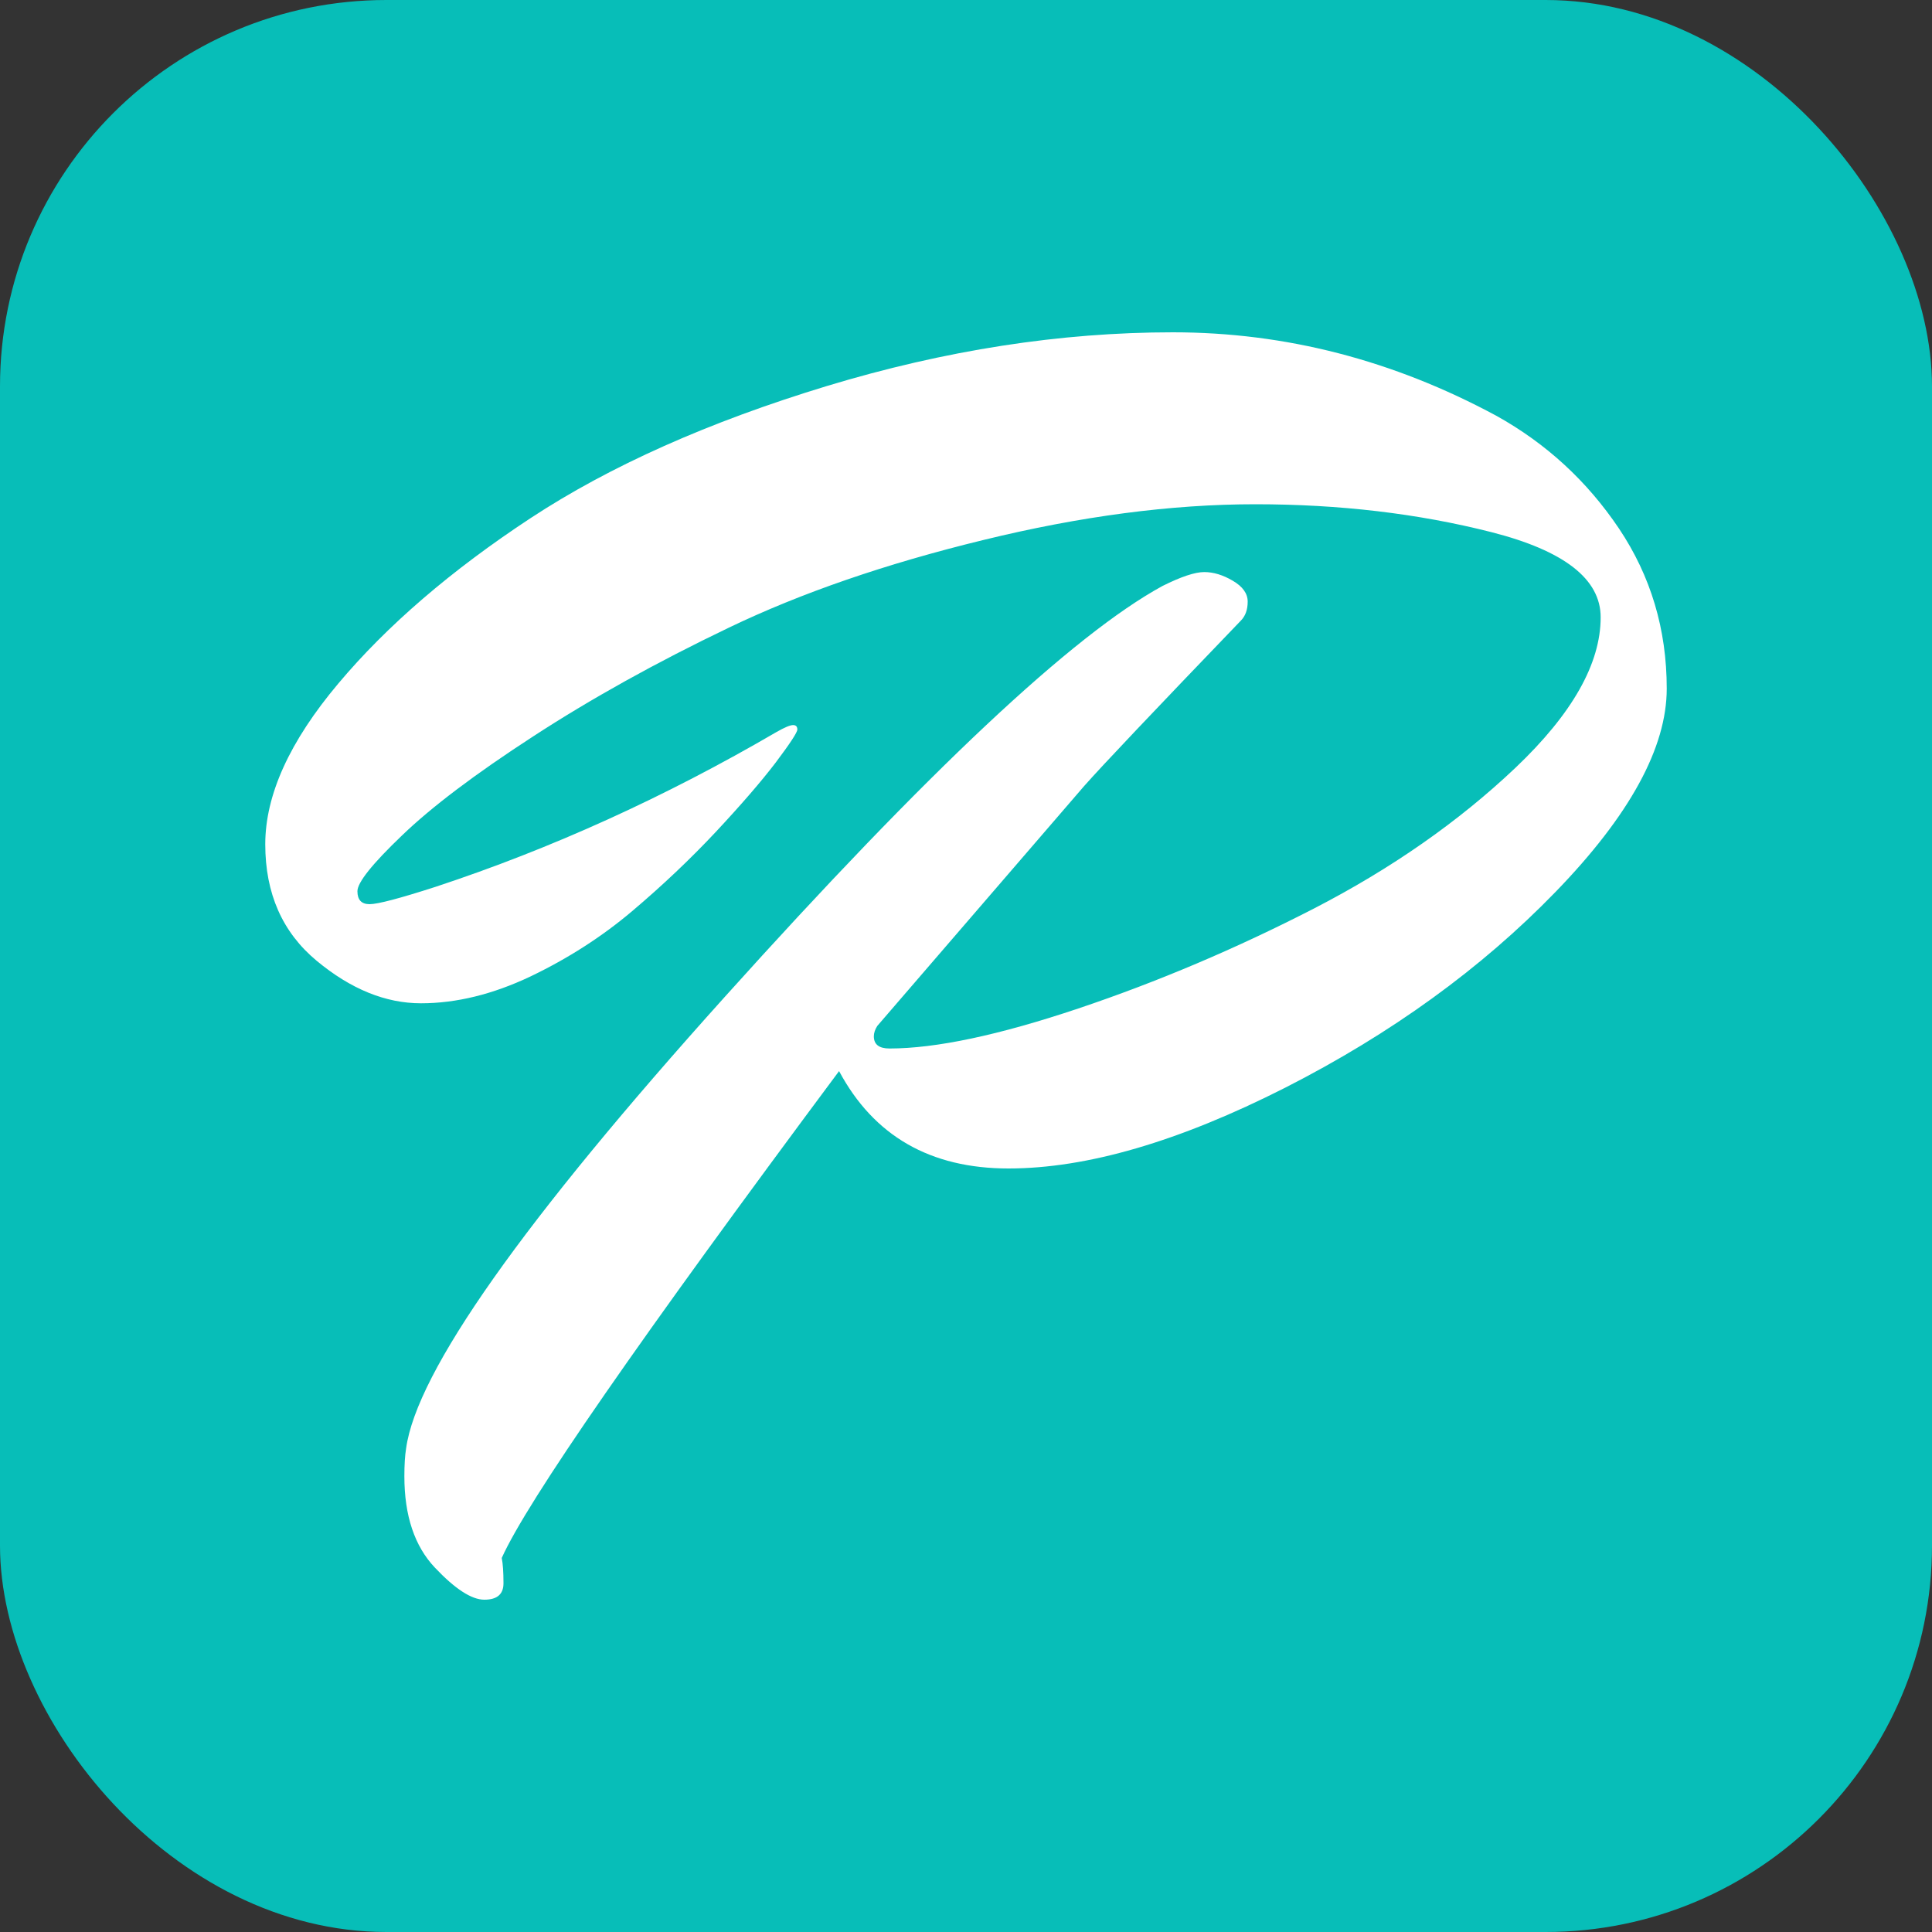 <svg xmlns="http://www.w3.org/2000/svg" width="256" height="256" viewBox="0 0 100 100"><rect x="0" y="0" width="100" height="100" fill="#333333" stroke="none"/><rect width="100" height="100" rx="20" fill="#07beb8"></rect><path fill="#fff" d="M77.45 21.52L77.45 21.52Q81.32 23.67 83.80 27.36Q86.27 31.05 86.27 35.64Q86.27 40.23 80.51 46.17Q74.75 52.11 66.52 56.30Q58.28 60.48 52.20 60.48Q46.13 60.48 43.43 55.44L43.43 55.44Q27.95 76.23 25.97 80.64L25.97 80.64Q26.06 81.09 26.06 81.95Q26.06 82.80 25.07 82.80Q24.08 82.80 22.51 81.14Q20.93 79.47 20.93 76.41L20.93 76.41Q20.93 75.52 21.02 74.97L21.02 74.97Q21.83 69.03 37.54 51.57Q53.24 34.11 60.17 30.33L60.17 30.33Q61.61 29.61 62.33 29.61Q63.05 29.61 63.81 30.06Q64.58 30.51 64.58 31.14Q64.58 31.77 64.22 32.13L64.22 32.13Q57.47 39.15 56.12 40.68L56.12 40.68L45.41 53.10Q45.23 53.38 45.23 53.64L45.23 53.64Q45.23 54.27 46.04 54.27L46.04 54.27Q49.64 54.27 55.81 52.20Q61.97 50.13 68 47.03Q74.03 43.92 78.44 39.74Q82.85 35.55 82.85 31.95L82.85 31.95Q82.85 28.98 77.18 27.54Q71.51 26.10 64.98 26.10Q58.46 26.10 50.90 27.95Q43.34 29.79 37.72 32.49Q32.09 35.19 27.59 38.12Q23.09 41.04 20.80 43.25Q18.50 45.45 18.50 46.13Q18.50 46.80 19.13 46.80Q19.76 46.80 22.55 45.90L22.55 45.90Q31.55 42.93 40.19 37.89L40.19 37.89Q40.82 37.53 41.05 37.53Q41.27 37.53 41.27 37.76Q41.27 37.98 40.15 39.47Q39.02 40.95 37.04 43.07Q35.06 45.18 32.72 47.16Q30.38 49.14 27.46 50.54Q24.53 51.93 21.79 51.93Q19.04 51.93 16.39 49.73Q13.73 47.52 13.73 43.70Q13.73 39.87 17.51 35.38Q21.29 30.88 27.46 26.82Q33.62 22.77 42.80 19.98Q51.98 17.20 60.71 17.20Q69.44 17.20 77.45 21.52Z"></path></svg>